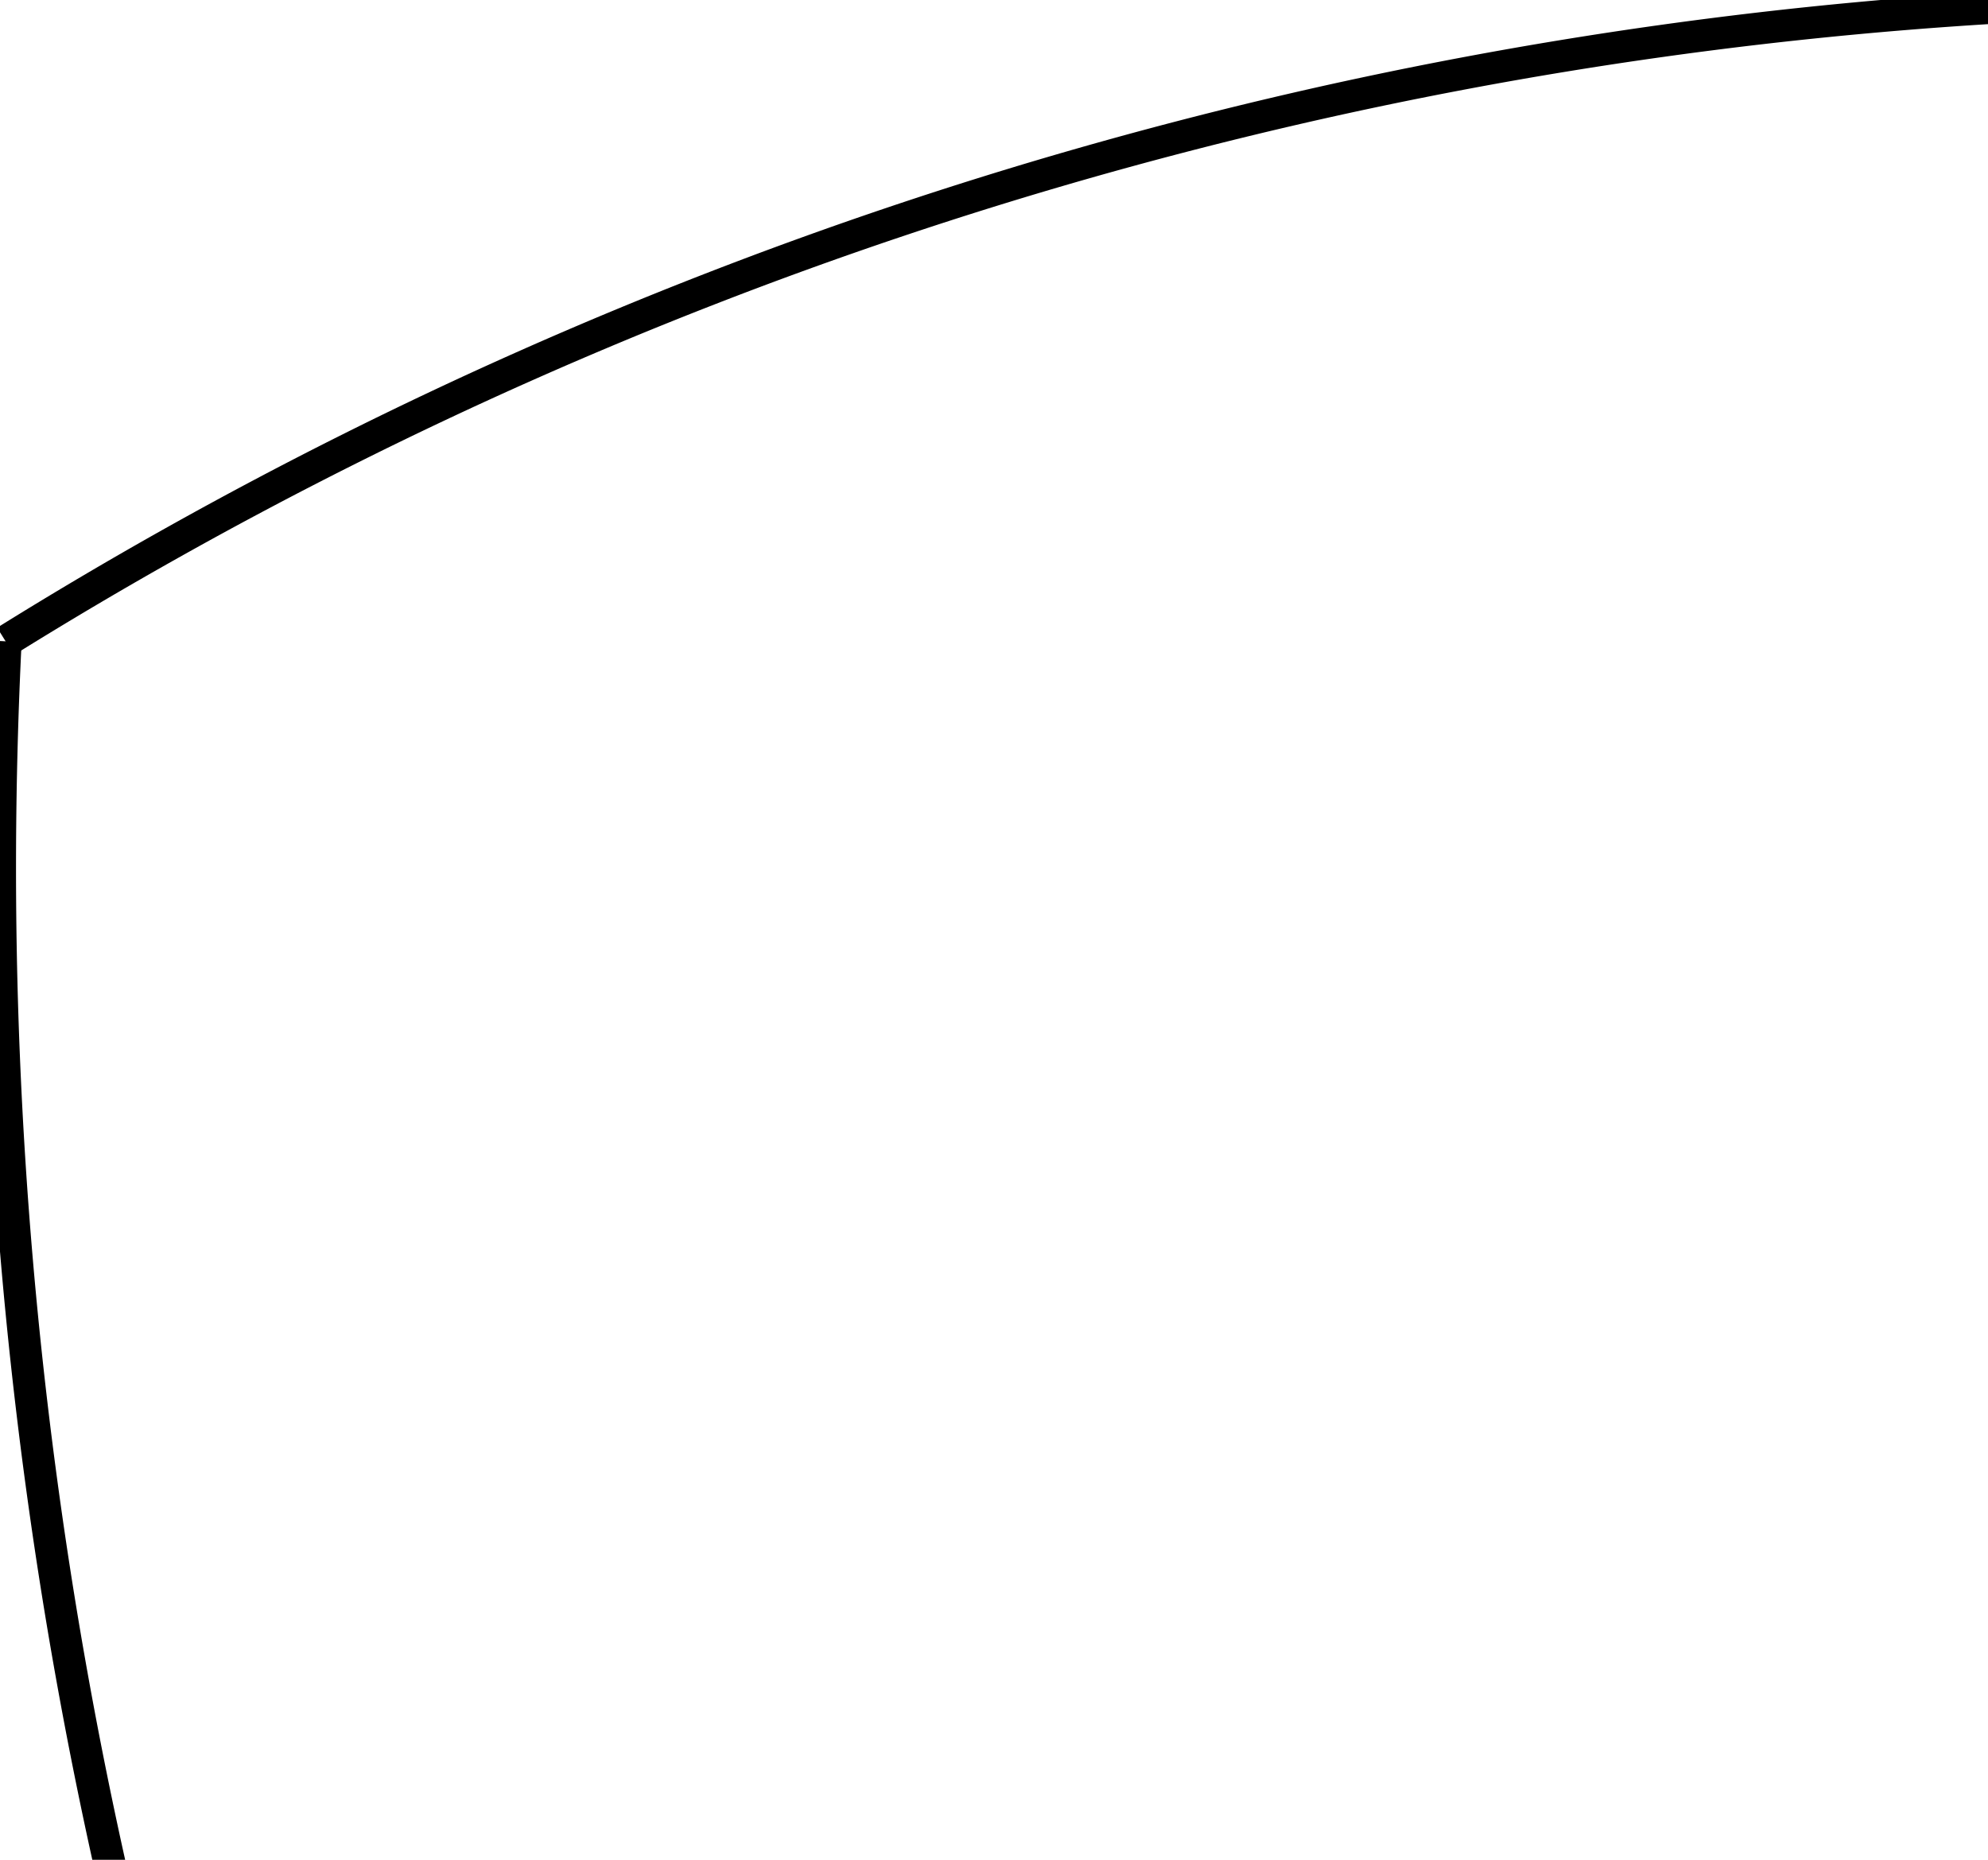 <?xml version="1.0"?>
<svg xmlns="http://www.w3.org/2000/svg" xmlns:lc="http://www.librecad.org" xmlns:xlink="http://www.w3.org/1999/xlink" width="62px" height="58px" viewBox="0 0 62 58">
    <g lc:layername="0" lc:is_locked="false" lc:is_construction="false" fill="none" stroke="black" stroke-width="1">
        <path d="M0.175,20 A132.5,132.5 0 0,1 140.175,20 "/>
        <path d="M0.175,20 A142.761,142.761 0 0,0 70.175,150 "/>
        <path d="M140.175,20 A142.761,142.761 0 0,1 70.175,150 "/>
    </g>
</svg>
